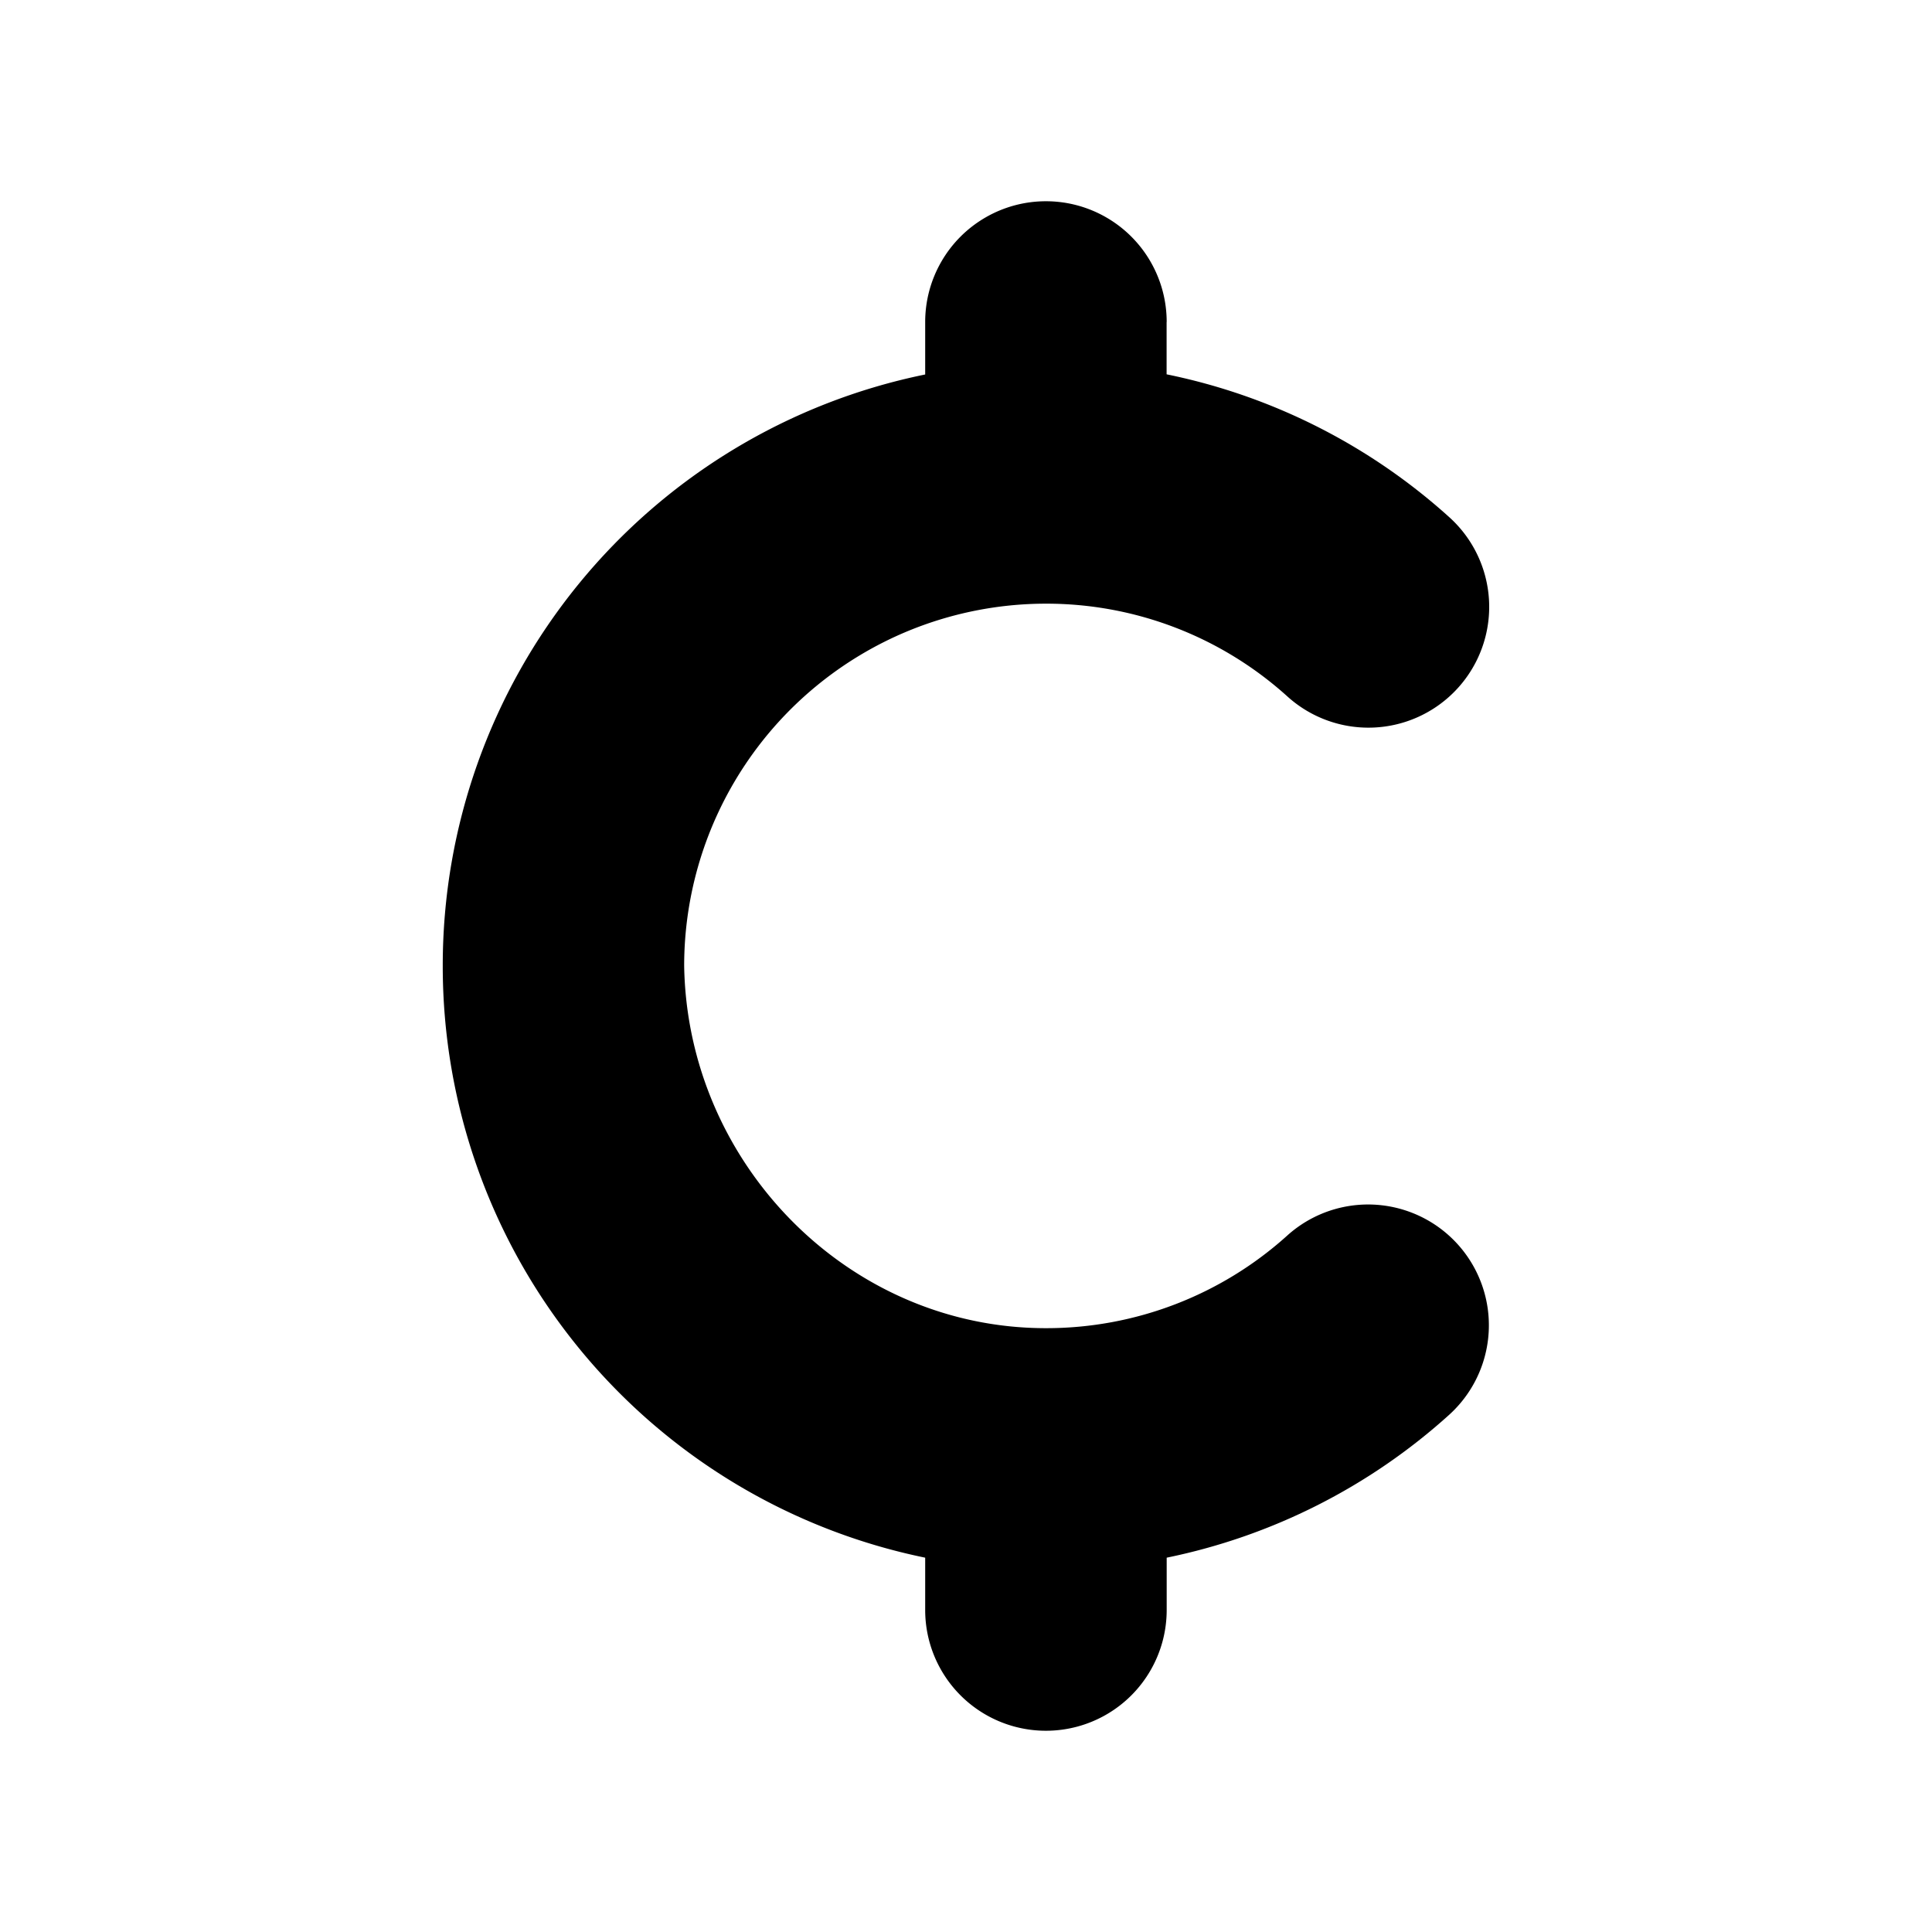 <svg xmlns="http://www.w3.org/2000/svg" fill="none" viewBox="0 0 24 24">
  <path fill="#000" d="M14.493 4a1.5 1.5 0 0 0-3 0v.652A7.492 7.492 0 0 0 5.5 12a7.501 7.501 0 0 0 5.993 7.35V20a1.5 1.5 0 1 0 3 0v-.65A7.465 7.465 0 0 0 18 17.577a1.5 1.5 0 1 0-2.01-2.228 4.465 4.465 0 0 1-2.997 1.15h-.002c-2.455 0-4.452-2.047-4.492-4.5a4.502 4.502 0 0 1 2.773-4.157 4.5 4.5 0 0 1 1.72-.343h.001a4.465 4.465 0 0 1 3 1.153 1.5 1.5 0 1 0 2.012-2.226 7.465 7.465 0 0 0-3.513-1.776V4Z"/>
</svg>
